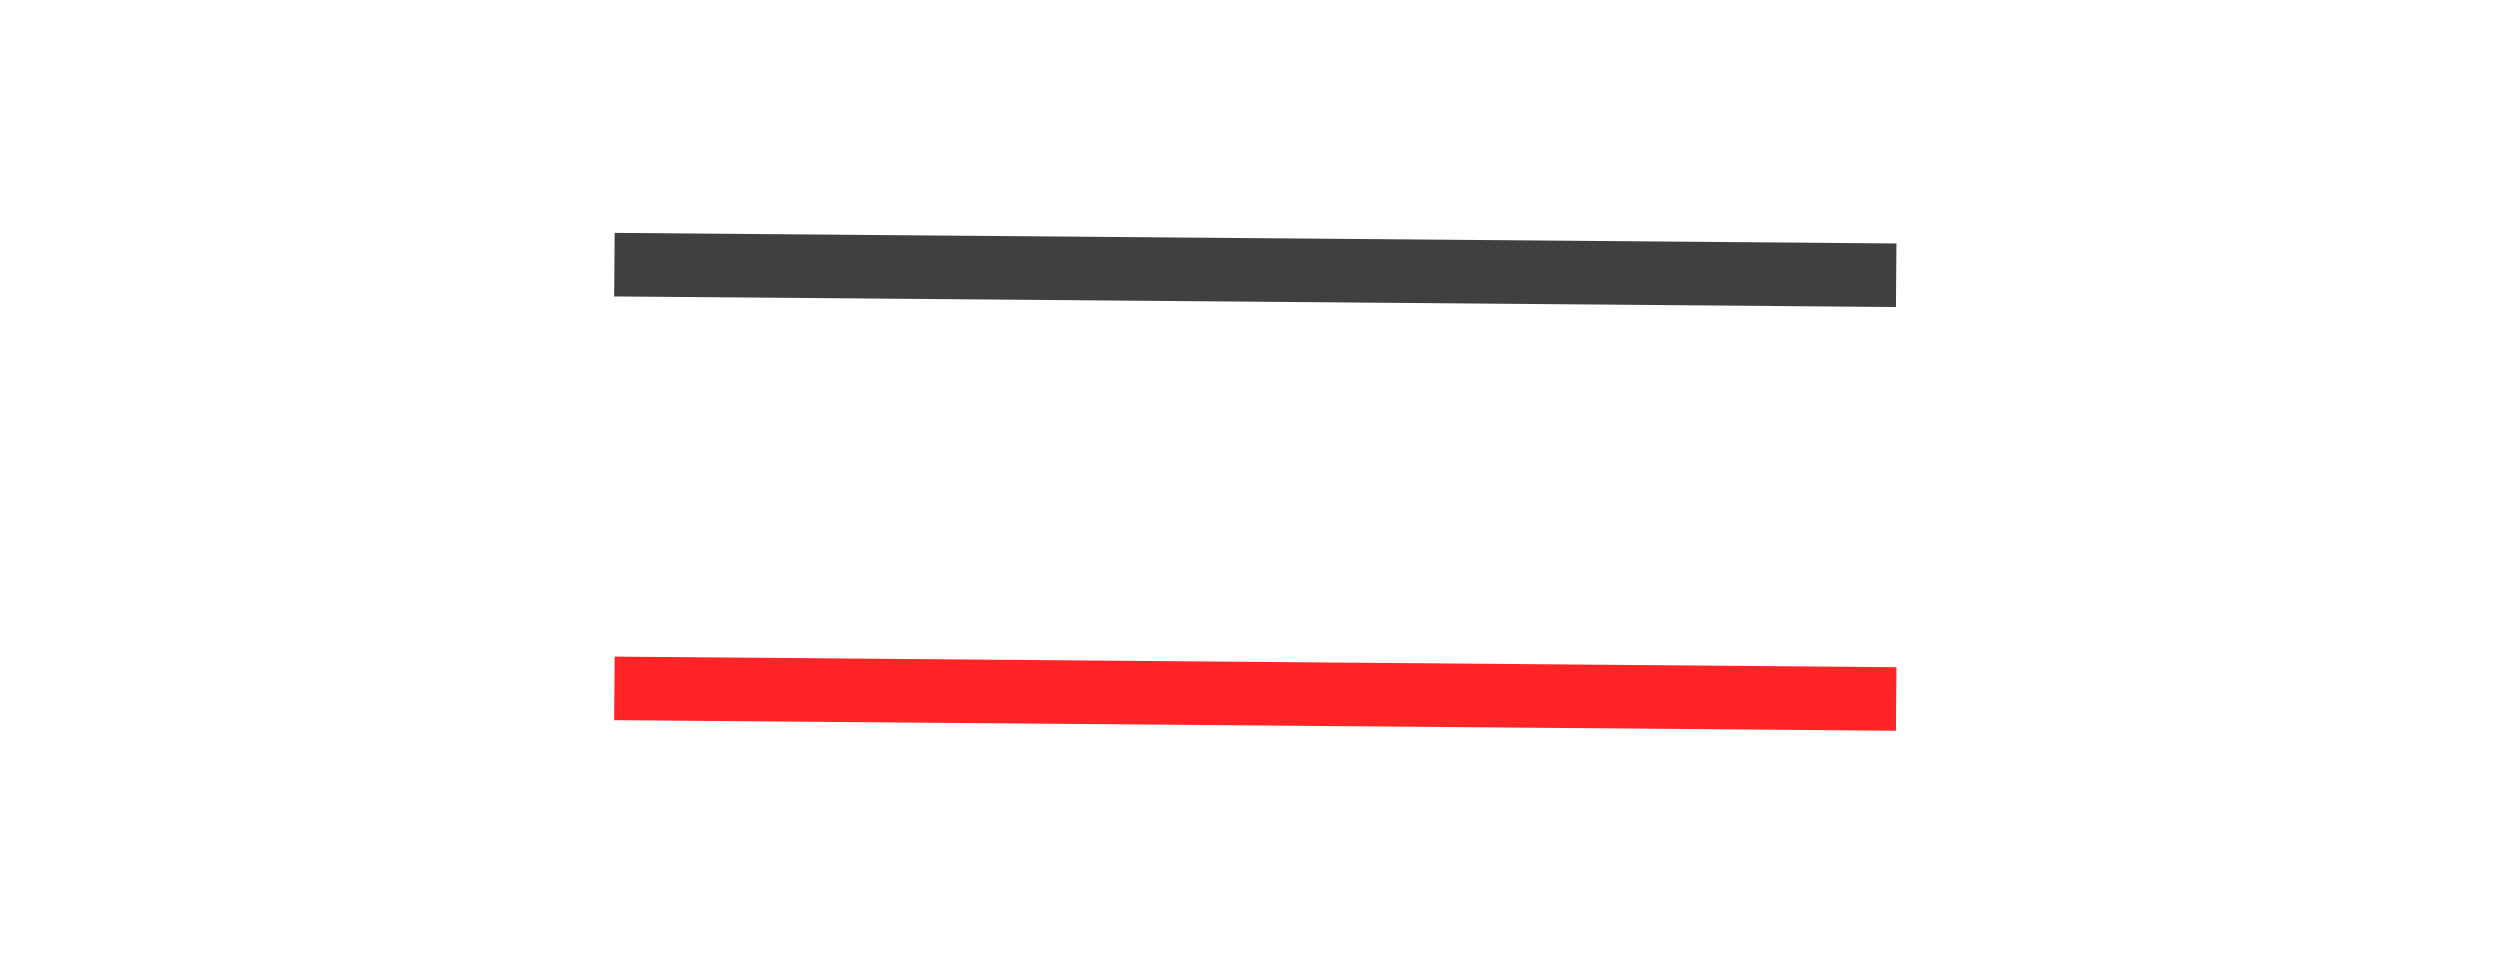 <svg width="118" height="46" viewBox="0 0 118 46" fill="none" xmlns="http://www.w3.org/2000/svg">
<path d="M29 12.492L89.5 12.992" stroke="black" stroke-opacity="0.75" stroke-width="3"/>
<path d="M29 32.492L89.5 32.992" stroke="#FF2526" stroke-width="3"/>
</svg>
